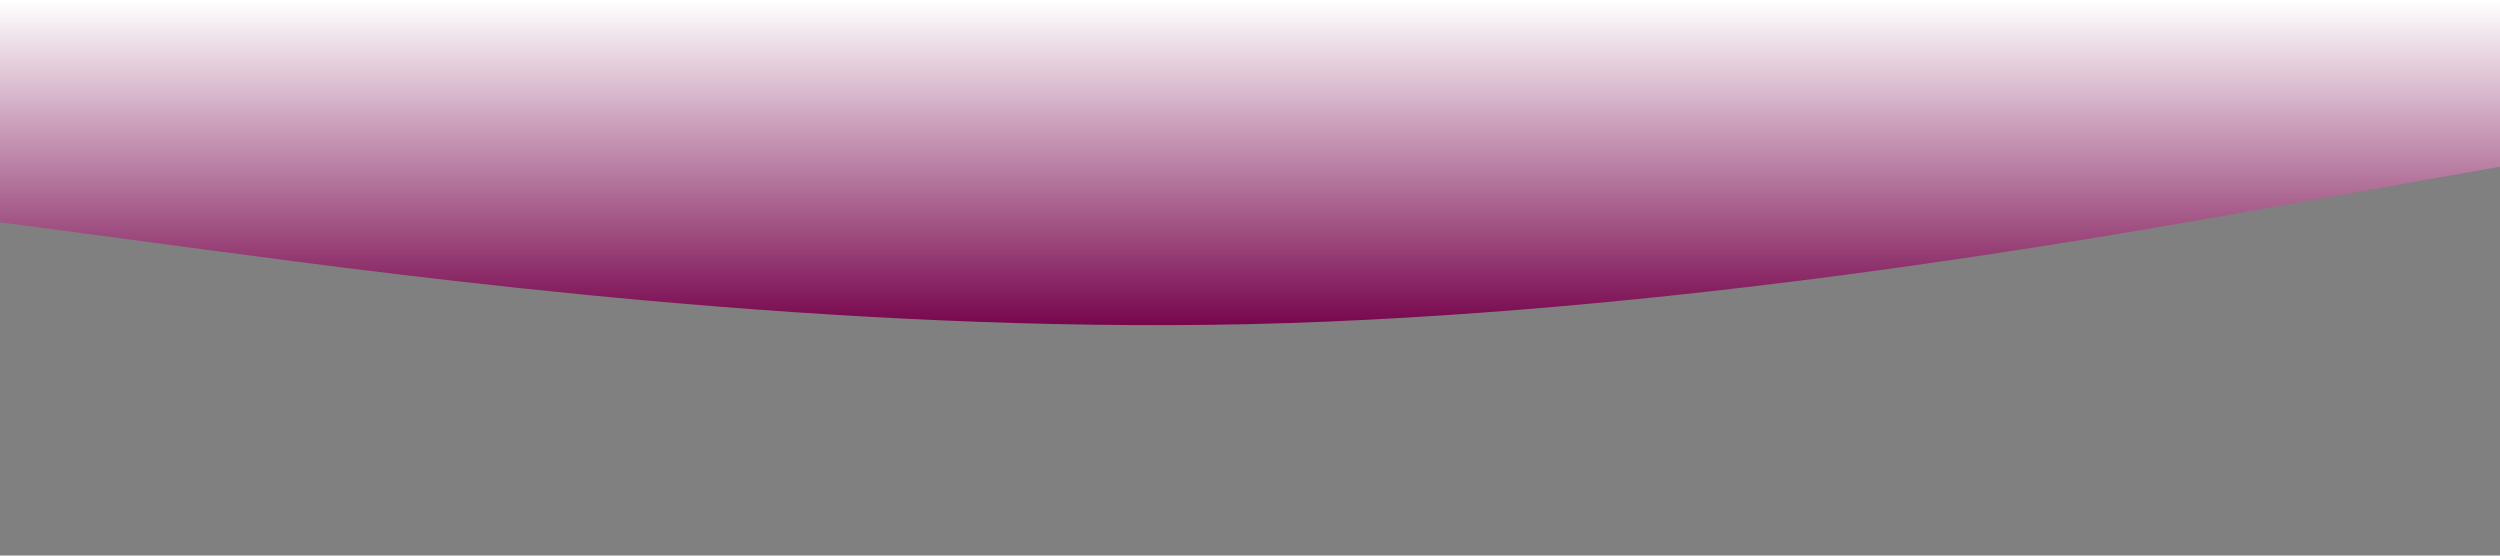 <svg xmlns="http://www.w3.org/2000/svg" viewBox="0 0 1440 320">
    <rect x="0" y="0" width="1440" height="320" fill="#808080" stroke="none"/>
    <linearGradient id="grad1" x1="0%" y1="100%" x2="0%" y2="0%">
        <stop offset="0%" style="stop-color:#740049;stop-opacity:1" />
        <!-- <stop offset="50%" style="stop-color:#14ffec;stop-opacity:1" /> -->
        <stop offset="100%" style="stop-color:#ffffff;stop-opacity:1" />
    </linearGradient>
    <path fill="url(#grad1)" fill-opacity="1"
        d="M0,128L120,144C240,160,480,192,720,186.7C960,181,1200,139,1320,117.3L1440,96L1440,0L1320,0C1200,0,960,0,720,0C480,0,240,0,120,0L0,0Z">
    </path>
</svg>